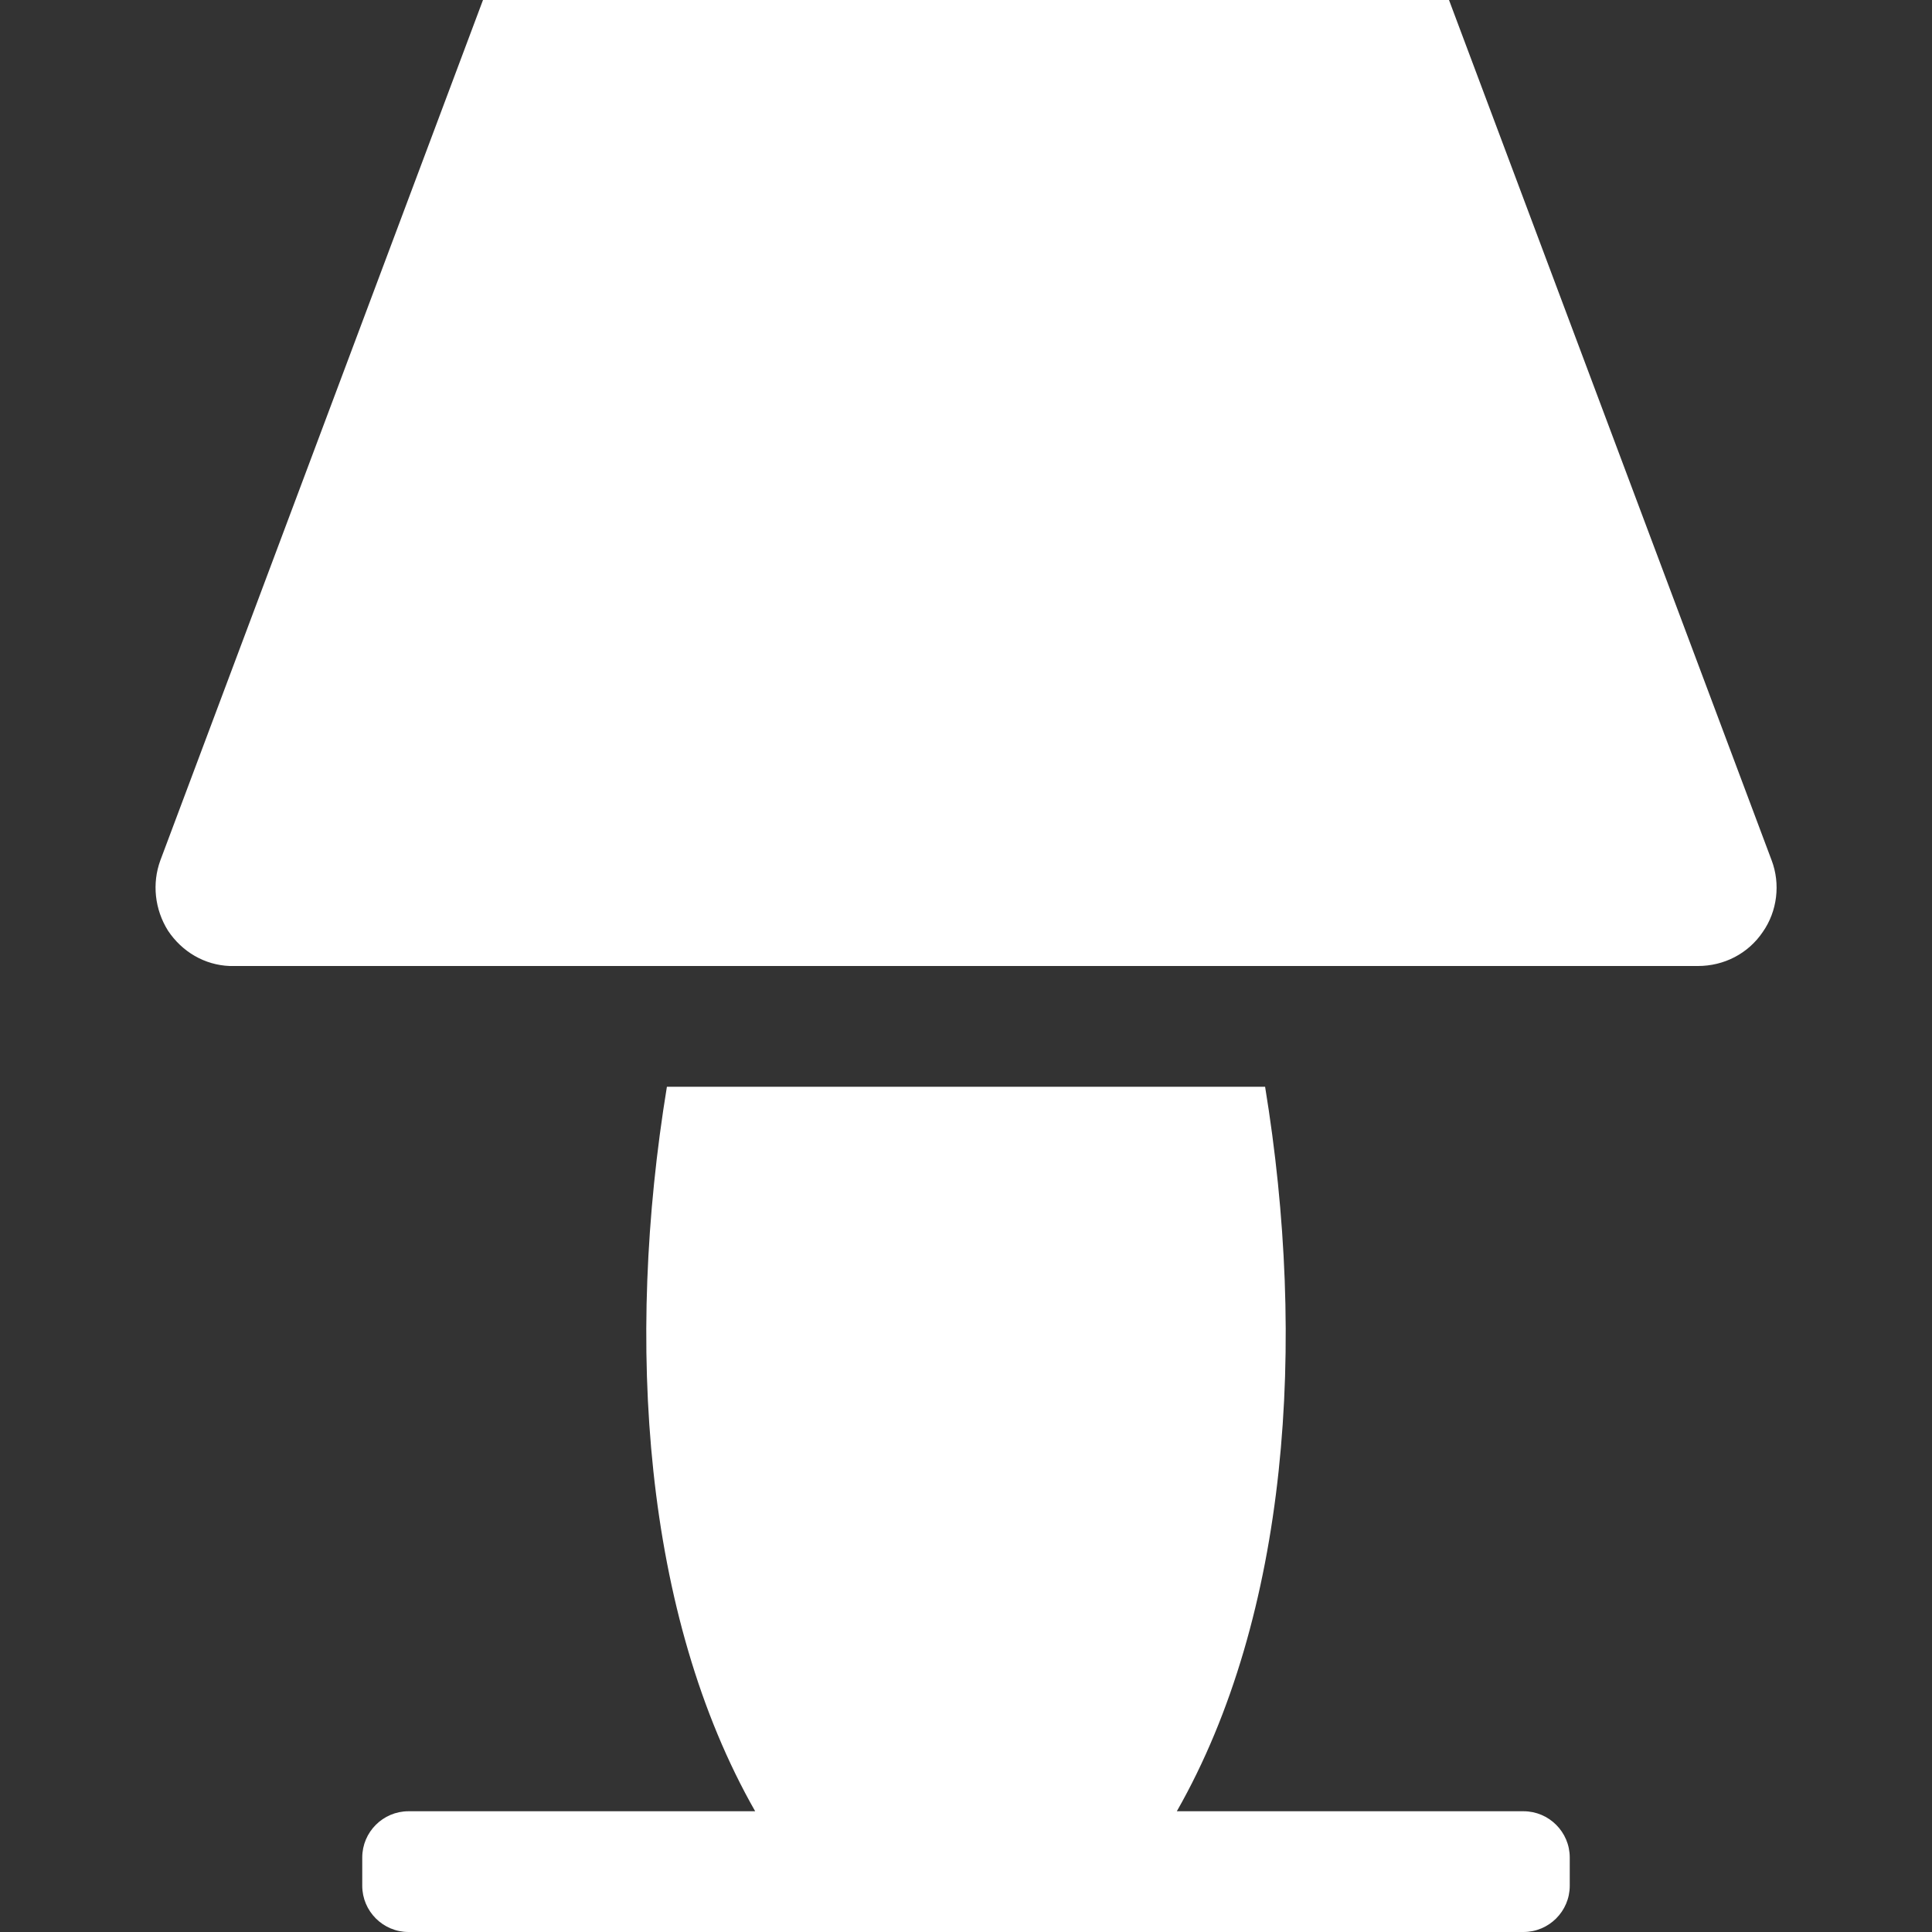 <?xml version="1.0" encoding="UTF-8"?>
<svg xmlns="http://www.w3.org/2000/svg" xmlns:xlink="http://www.w3.org/1999/xlink" width="16" height="16" viewBox="0 0 16 16" version="1.1">
<rect x="0" y="0" width="16" height="16" fill="#333333" stroke="none"/>
<g id="surface1">
<path style=" stroke:none;fill-rule:nonzero;fill:rgb(100%,100%,100%);fill-opacity:1;" d="M 4 0 L 1.328 7.125 C 1.258 7.316 1.281 7.531 1.391 7.707 C 1.508 7.883 1.695 7.992 1.902 8 L 14.062 8 C 14.277 8 14.477 7.898 14.598 7.719 C 14.719 7.547 14.746 7.32 14.672 7.125 L 12 0 Z M 5.523 9 C 5.176 11.117 5.328 13.375 6.254 15 L 3.383 15 C 3.172 15 3 15.172 3 15.383 L 3 15.617 C 3 15.828 3.172 16 3.383 16 L 12.617 16 C 12.828 16 13 15.828 13 15.617 L 13 15.383 C 13 15.172 12.828 15 12.617 15 L 9.746 15 C 10.672 13.375 10.824 11.117 10.477 9 Z M 5.523 9 "/>
</g>
</svg>
